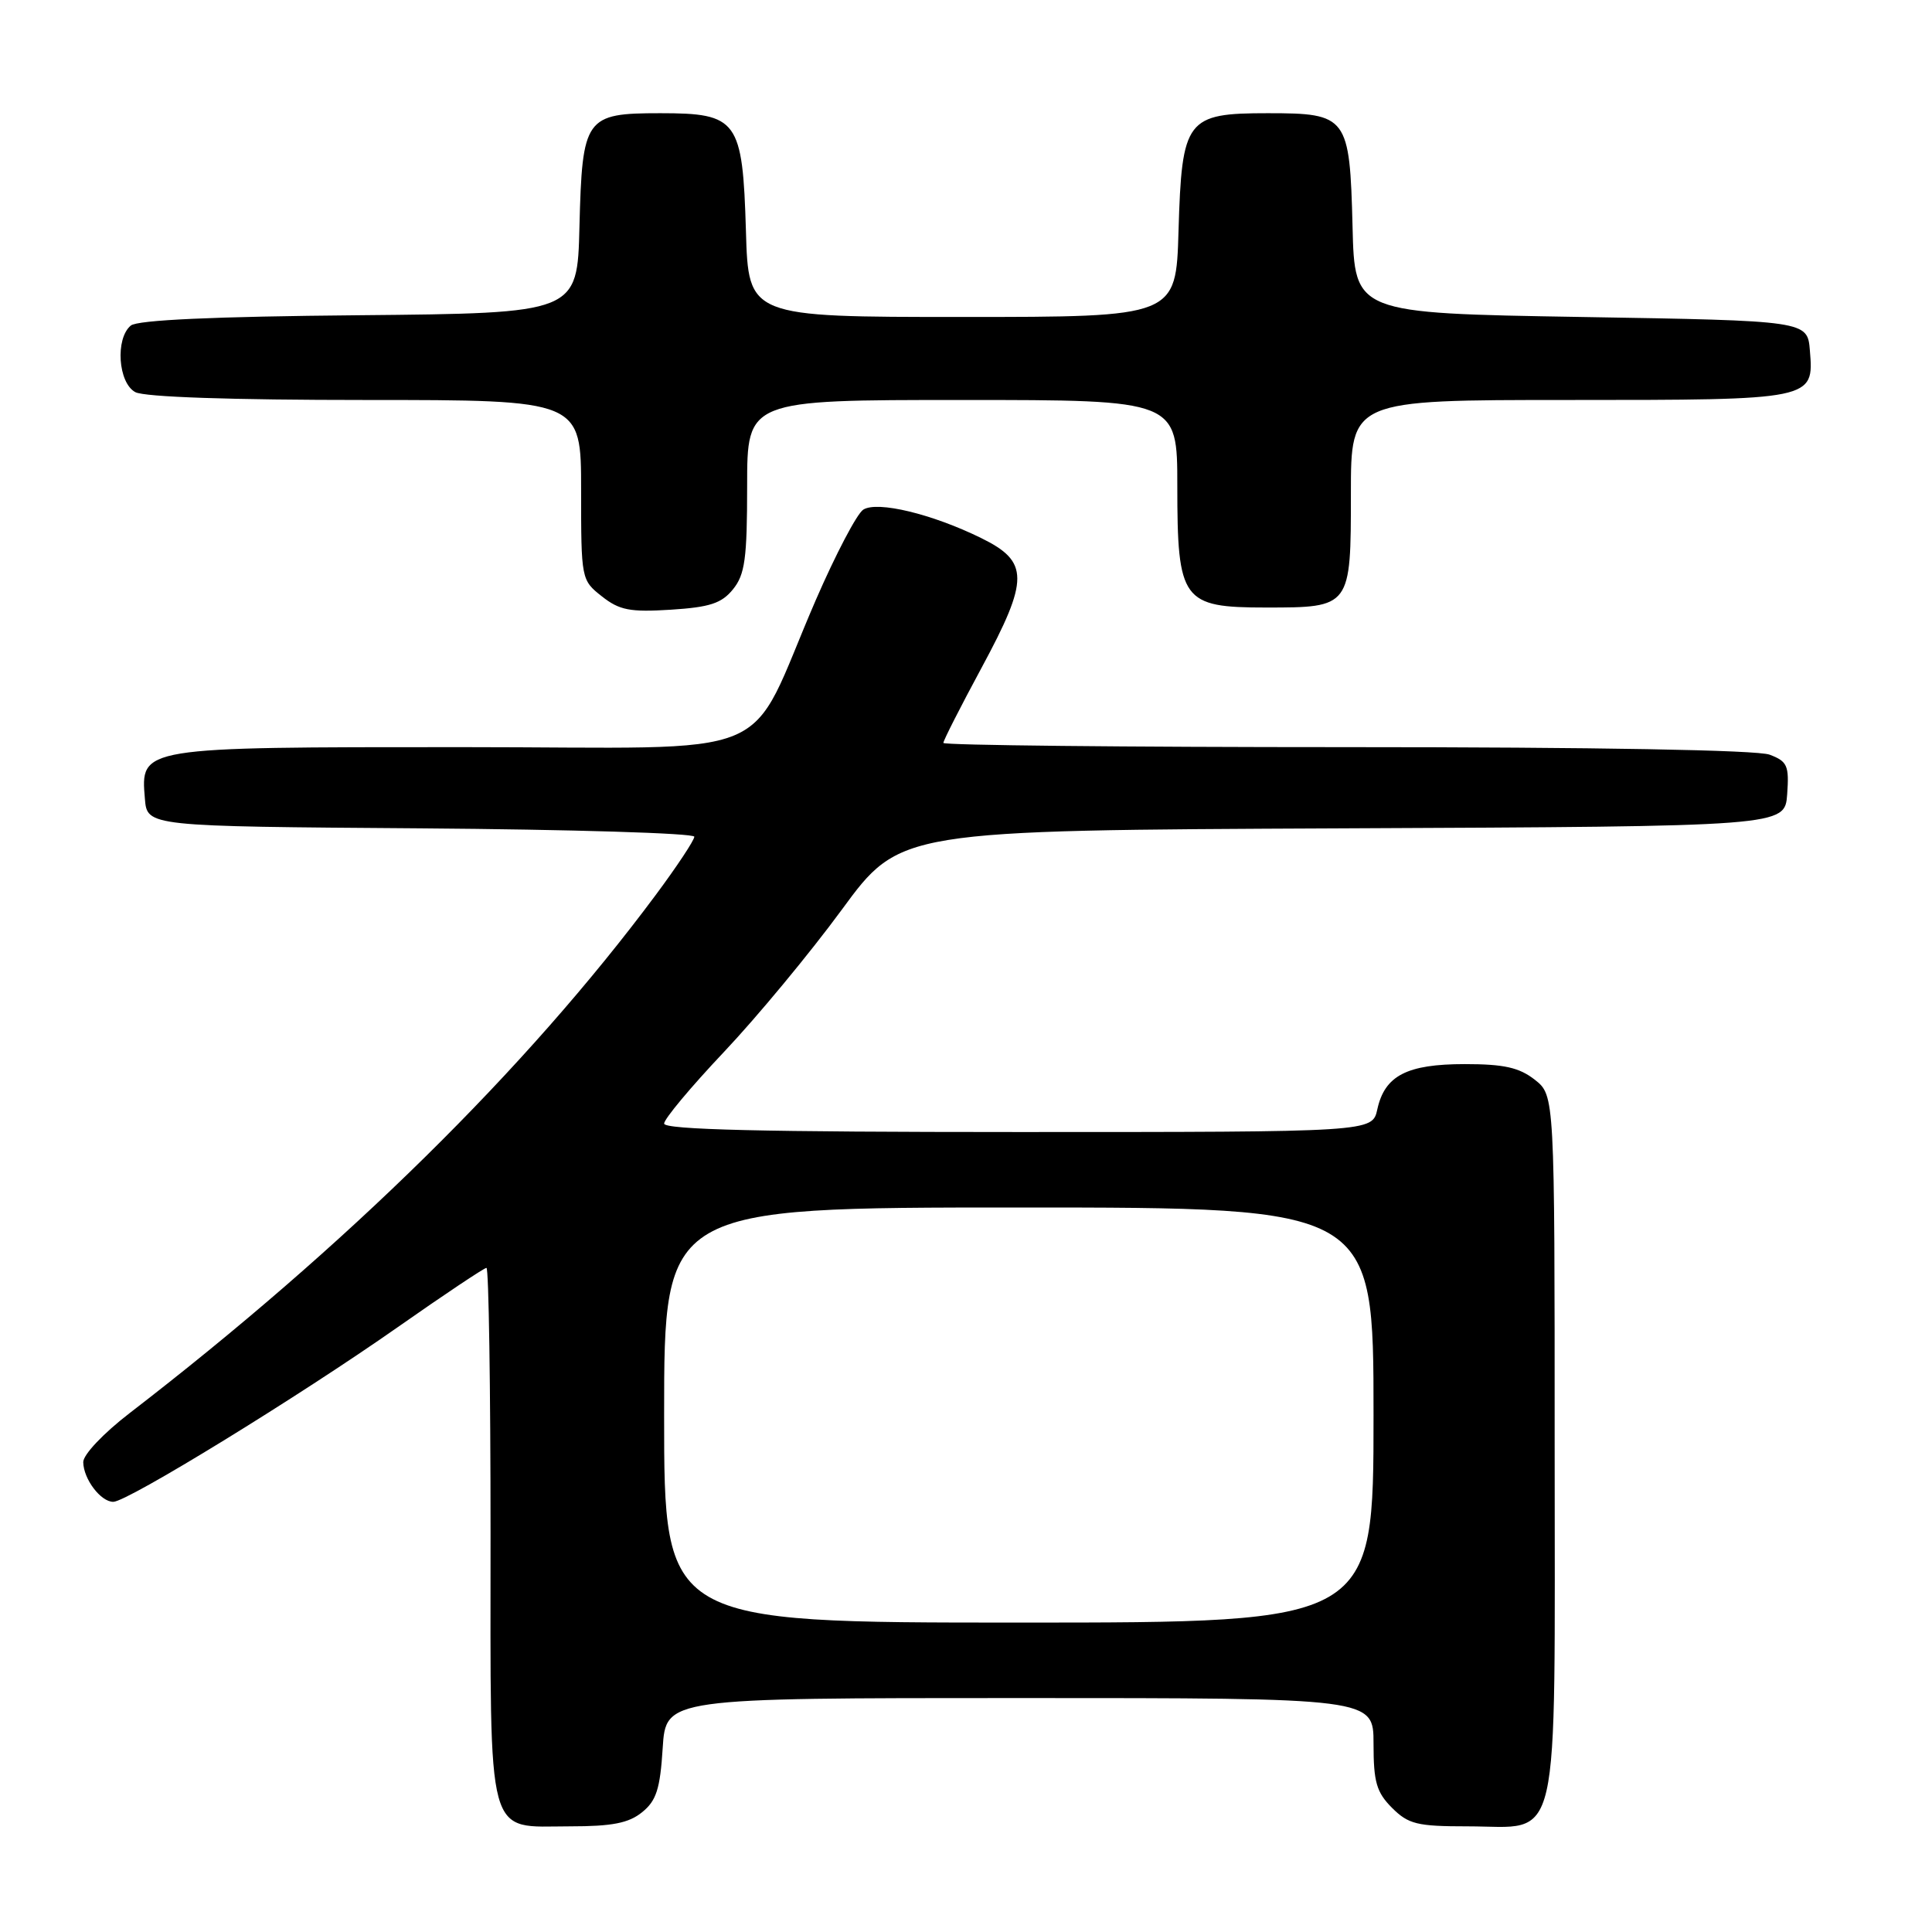 <?xml version="1.0" encoding="UTF-8" standalone="no"?>
<!DOCTYPE svg PUBLIC "-//W3C//DTD SVG 1.1//EN" "http://www.w3.org/Graphics/SVG/1.1/DTD/svg11.dtd" >
<svg xmlns="http://www.w3.org/2000/svg" xmlns:xlink="http://www.w3.org/1999/xlink" version="1.1" viewBox="0 0 256 256">
 <g >
 <path fill="currentColor"
d=" M 85.08 240.13 C 86.97 238.61 87.47 237.05 87.81 231.63 C 88.23 225.00 88.23 225.00 135.12 225.00 C 182.00 225.00 182.00 225.00 182.00 231.05 C 182.00 236.13 182.39 237.48 184.45 239.55 C 186.63 241.72 187.78 242.00 194.45 242.00 C 206.97 242.00 206.00 246.23 206.00 191.57 C 206.00 145.15 206.00 145.15 203.37 143.07 C 201.30 141.45 199.29 141.00 194.09 141.00 C 186.42 141.00 183.48 142.52 182.50 147.00 C 181.84 150.00 181.84 150.00 134.92 150.00 C 101.08 150.00 88.00 149.69 88.00 148.88 C 88.00 148.27 91.56 144.01 95.92 139.40 C 100.27 134.80 107.31 126.31 111.55 120.53 C 119.26 110.02 119.26 110.02 177.88 109.76 C 236.50 109.50 236.50 109.50 236.81 105.25 C 237.08 101.45 236.84 100.89 234.49 100.00 C 232.87 99.38 211.54 99.00 178.43 99.00 C 149.05 99.00 125.00 98.75 125.00 98.44 C 125.00 98.12 127.28 93.64 130.07 88.47 C 136.39 76.75 136.38 74.42 130.00 71.29 C 123.51 68.10 116.25 66.35 114.39 67.53 C 113.55 68.06 110.73 73.45 108.10 79.50 C 98.63 101.37 104.33 99.00 61.20 99.00 C 18.45 99.00 18.62 98.97 19.20 105.85 C 19.50 109.50 19.50 109.50 55.75 109.76 C 75.69 109.91 92.00 110.40 92.00 110.87 C 92.00 111.33 89.69 114.82 86.87 118.61 C 69.70 141.69 45.86 165.16 17.17 187.25 C 13.69 189.93 11.01 192.76 11.03 193.75 C 11.07 196.00 13.35 199.00 15.01 199.00 C 16.87 199.00 39.59 185.05 52.71 175.85 C 58.87 171.53 64.16 168.00 64.46 168.00 C 64.76 168.00 65.00 183.83 65.00 203.17 C 65.00 244.59 64.30 242.00 75.54 242.00 C 81.12 242.00 83.31 241.57 85.08 240.13 Z  M 97.13 78.08 C 98.71 76.13 99.00 74.02 99.00 64.39 C 99.00 53.00 99.00 53.00 127.50 53.00 C 156.00 53.00 156.00 53.00 156.00 64.39 C 156.00 79.62 156.64 80.50 167.75 80.50 C 179.00 80.50 179.00 80.49 179.00 65.38 C 179.00 53.00 179.00 53.00 207.81 53.00 C 240.33 53.00 240.36 52.99 239.82 46.46 C 239.50 42.50 239.50 42.50 209.50 42.00 C 179.50 41.50 179.50 41.50 179.22 30.04 C 178.85 15.42 178.54 15.00 168.00 15.00 C 157.18 15.00 156.60 15.76 156.16 30.60 C 155.83 42.00 155.83 42.00 127.50 42.00 C 99.17 42.00 99.17 42.00 98.84 30.60 C 98.40 15.89 97.75 15.00 87.50 15.00 C 77.53 15.00 77.15 15.54 76.78 30.04 C 76.50 41.50 76.50 41.50 47.58 41.77 C 28.29 41.94 18.22 42.40 17.33 43.14 C 15.25 44.87 15.65 50.74 17.93 51.96 C 19.14 52.61 30.66 53.00 48.43 53.00 C 77.00 53.00 77.00 53.00 77.00 64.93 C 77.00 76.75 77.02 76.87 79.75 79.02 C 82.08 80.86 83.47 81.13 88.88 80.79 C 94.06 80.46 95.62 79.95 97.13 78.08 Z  M 88.00 187.50 C 88.00 160.00 88.00 160.00 135.00 160.00 C 182.00 160.00 182.00 160.00 182.00 187.50 C 182.00 215.00 182.00 215.00 135.00 215.00 C 88.00 215.00 88.00 215.00 88.00 187.50 Z "/>
</g>
</svg>